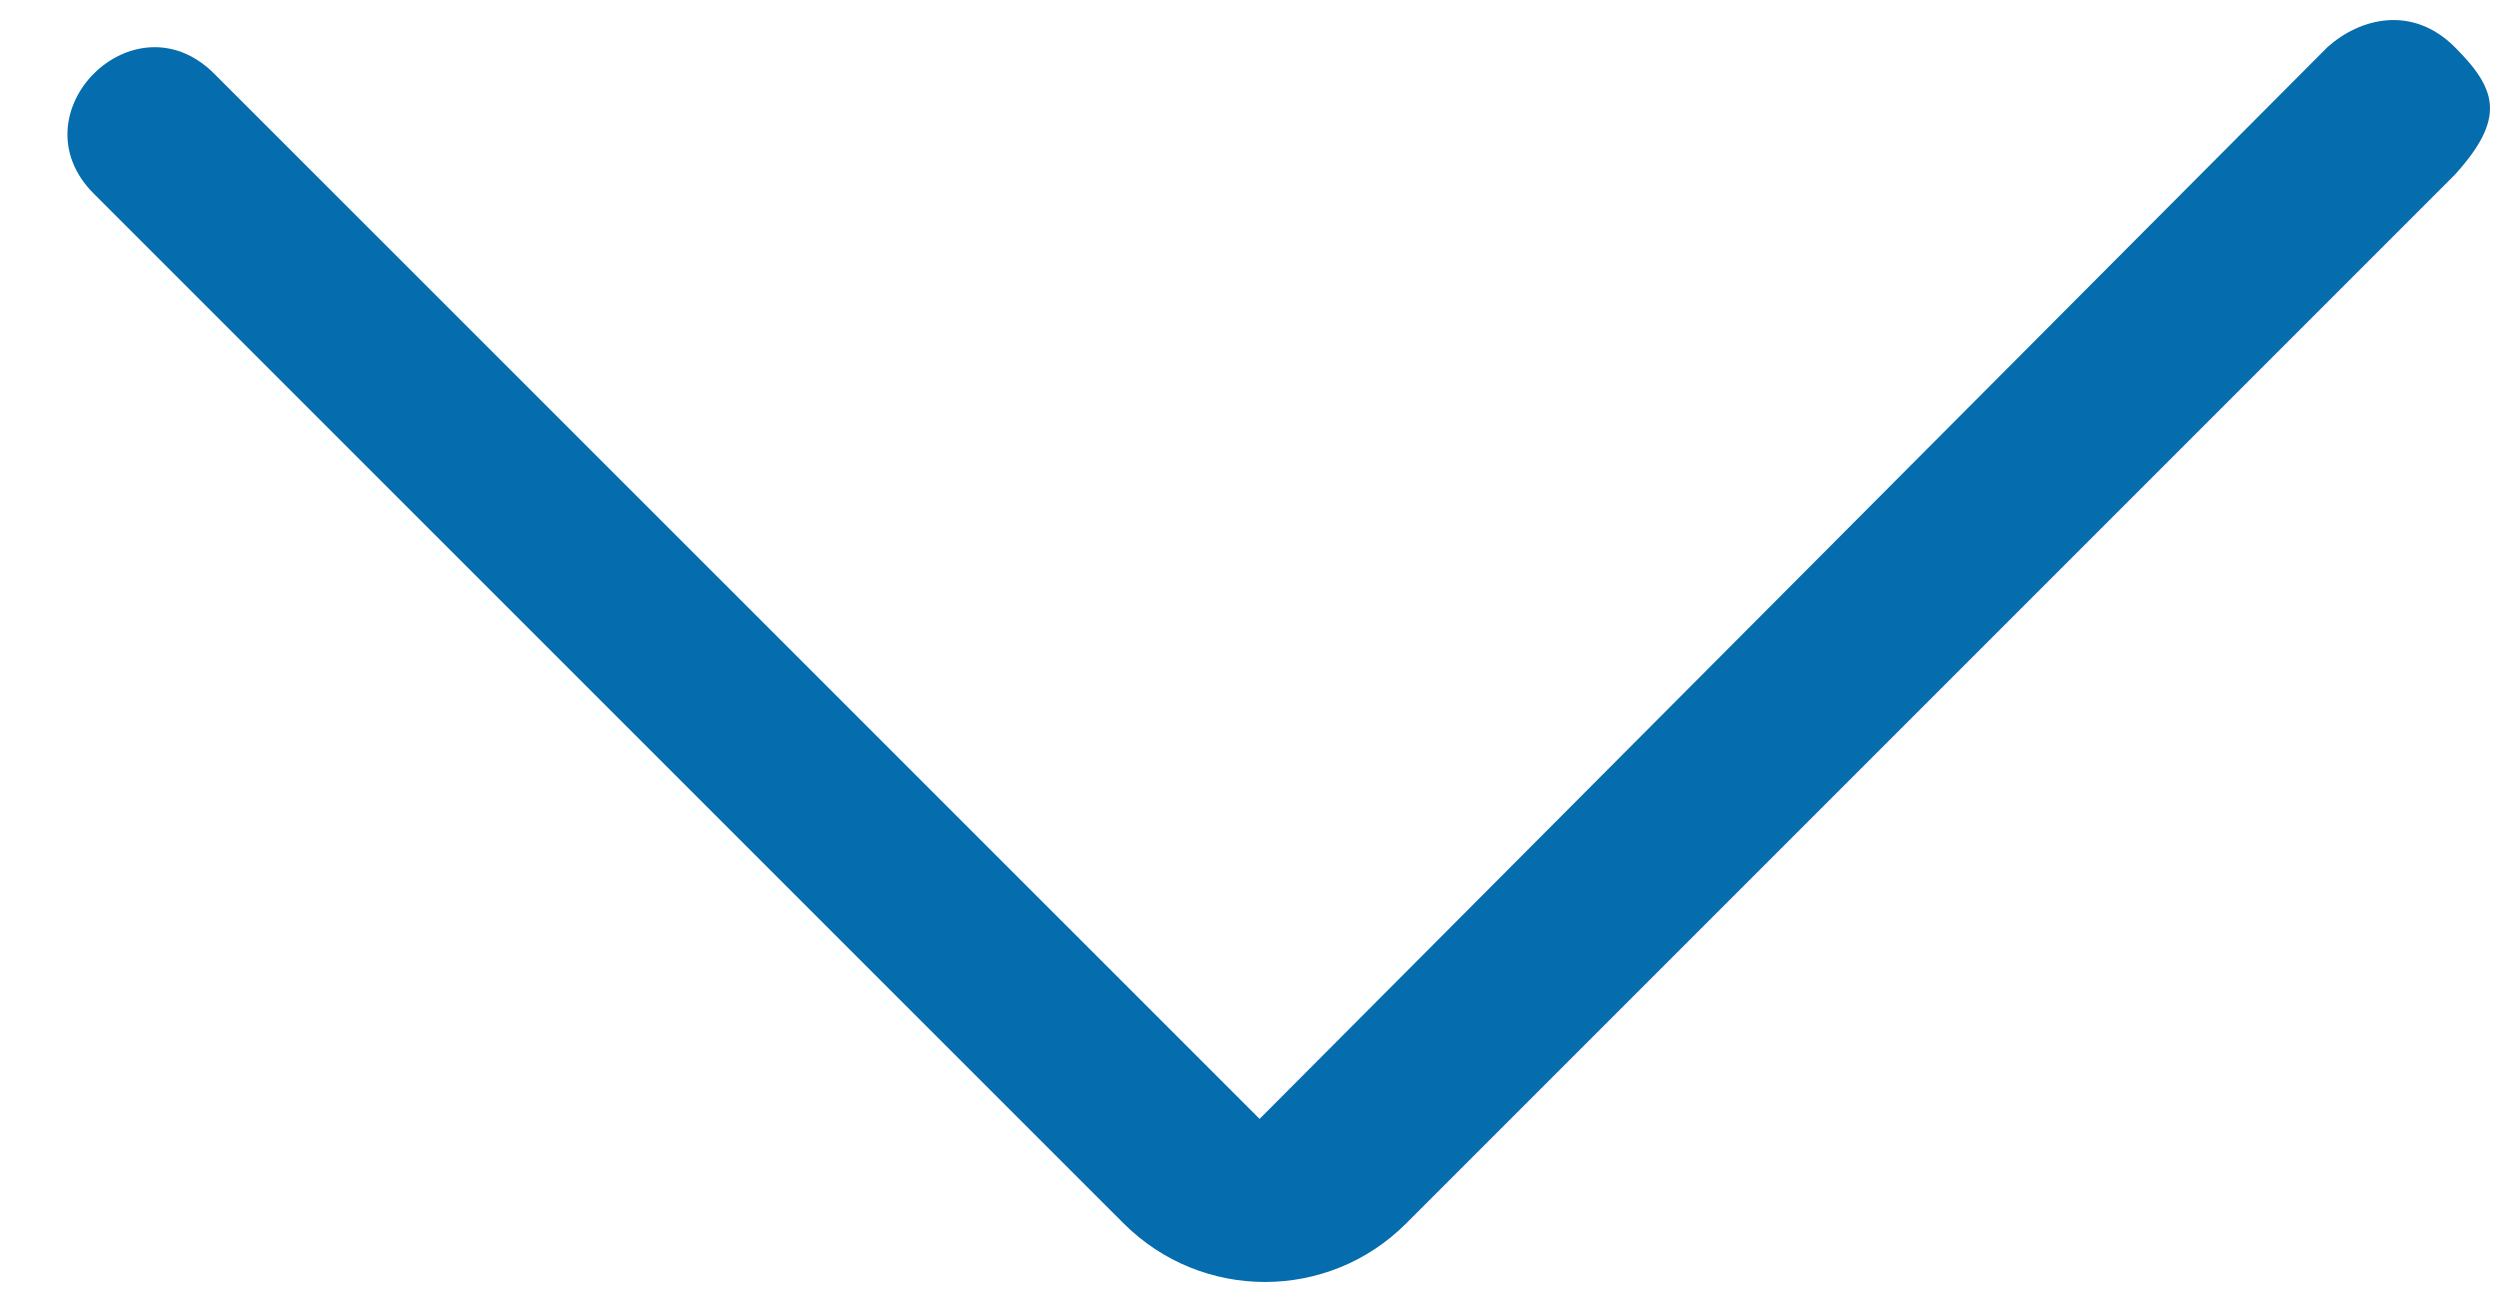 <svg width="25" height="13" viewBox="0 0 25 13" fill="none" xmlns="http://www.w3.org/2000/svg">
<path fill-rule="evenodd" clip-rule="evenodd" d="M0.939 1.938L11.235 12.233C12.016 13.014 13.28 13.016 14.061 12.235C17.213 9.083 24.549 1.747 24.549 1.747C25.058 1.183 24.974 0.897 24.549 0.472C24.124 0.047 23.601 0.179 23.274 0.472L12.596 11.189L2.141 0.736C1.339 -0.065 0.137 1.137 0.939 1.938Z" fill="#056DAE"/>
</svg>

